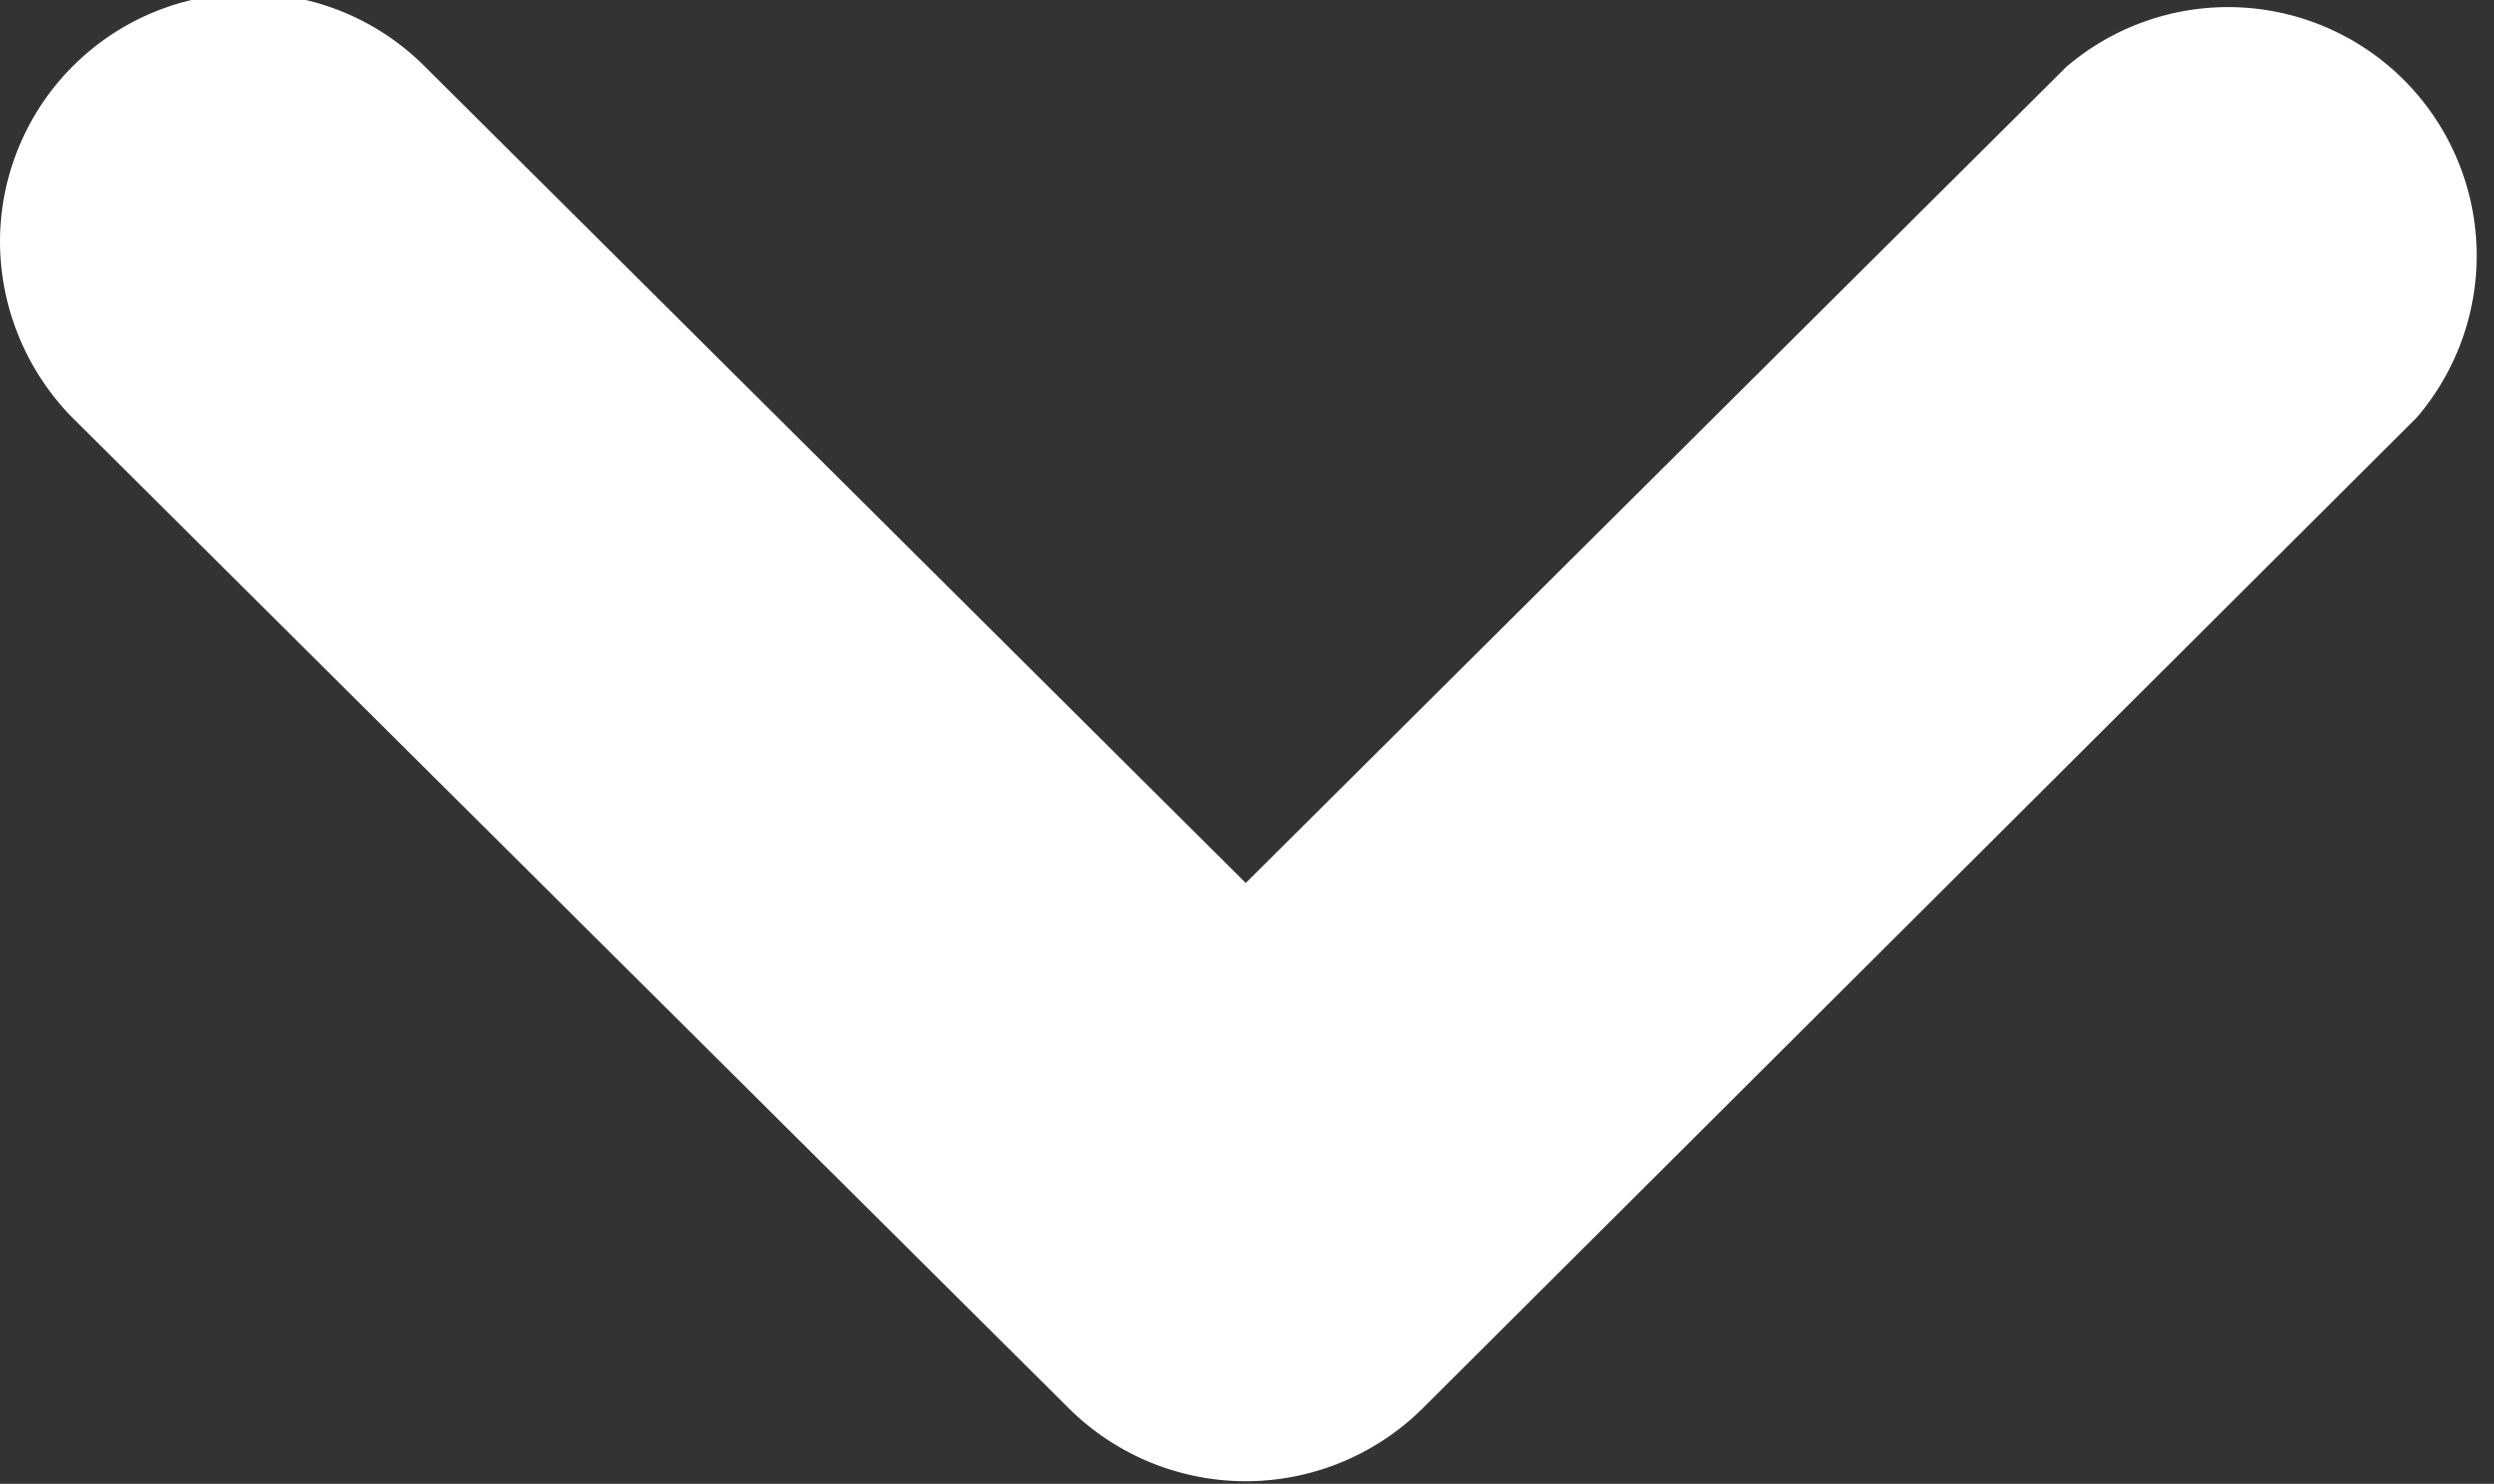 <svg xmlns="http://www.w3.org/2000/svg" width="10.03" height="5.969" viewBox="0 0 10.03 5.969">
  <rect x="0" y="0" width="10.03" height="5.969" fill="#333333" stroke="none"/>
  <path fill="#fff" id="mini_arrow_shack" class="cls-1" d="M1401,577a1,1,0,0,1,1.71-.7l3.3,3.283,3.3-3.283a1,1,0,0,1,1.41,1.41l-4,3.988a1.01,1.01,0,0,1-1.42,0l-4.01-3.988A1.013,1.013,0,0,1,1401,577Z" transform="translate(-1401 -576.031)"/>
</svg>

